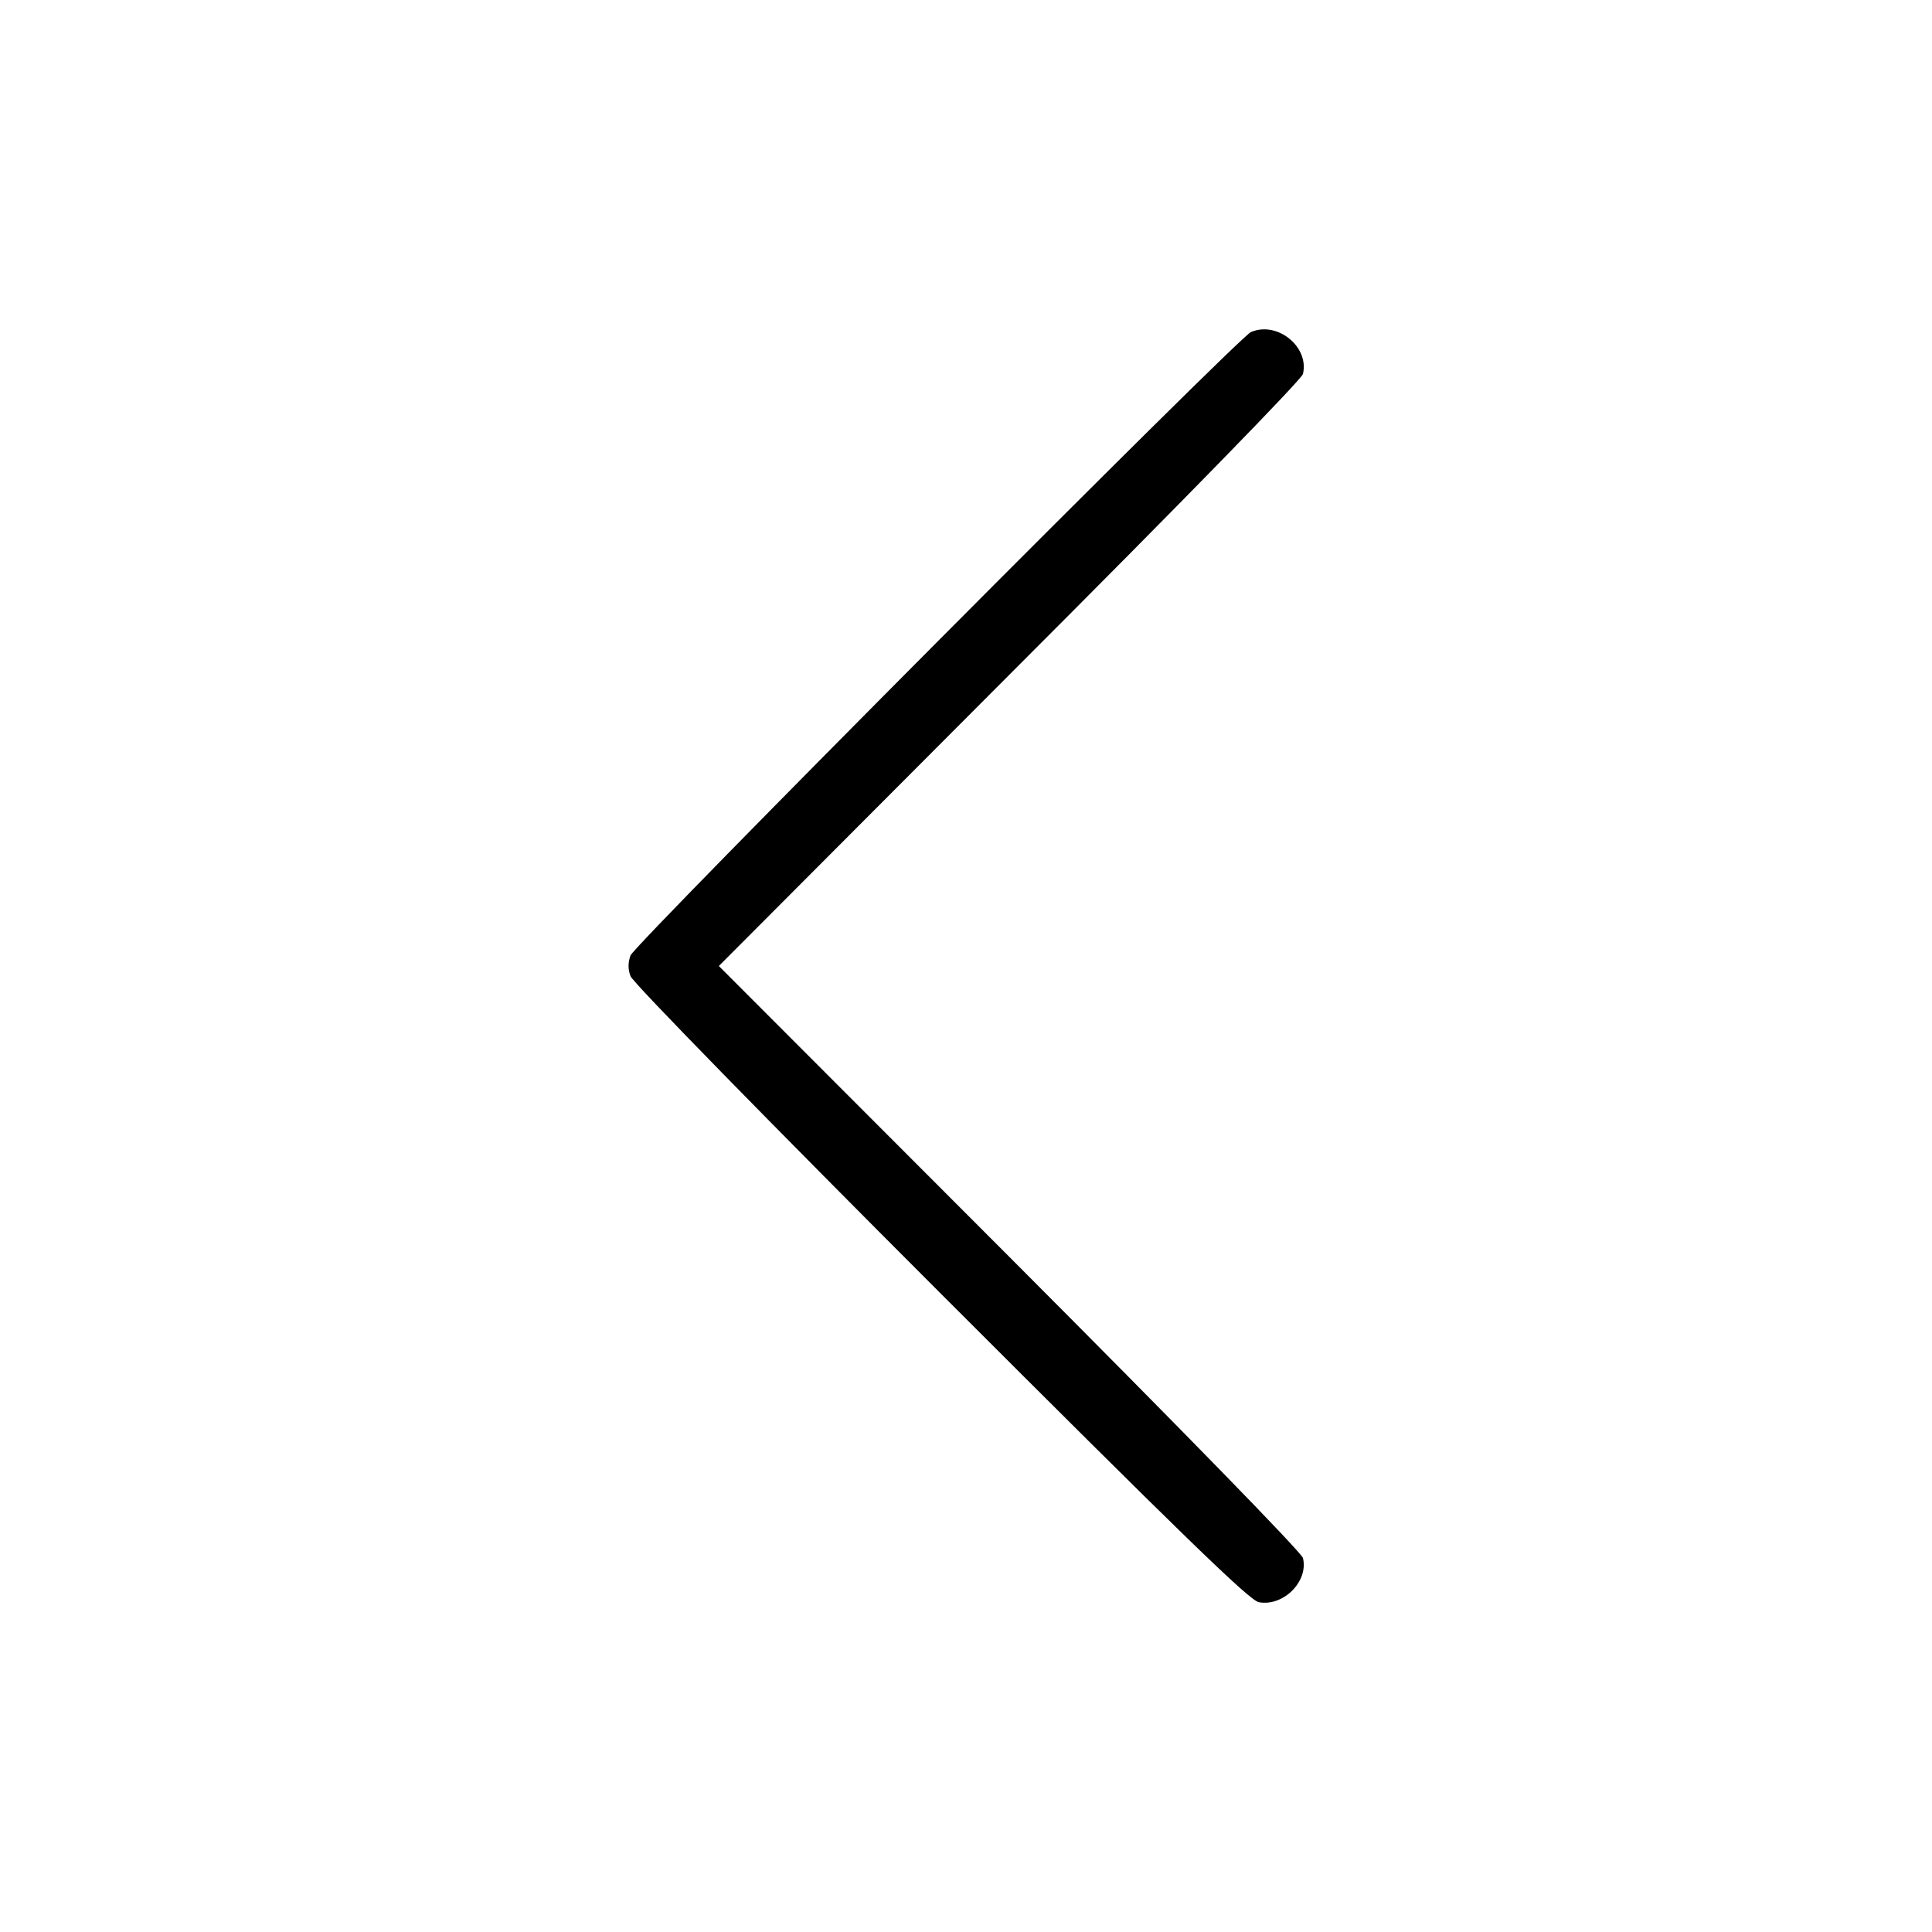 <?xml version="1.0" standalone="no"?>
<!DOCTYPE svg PUBLIC "-//W3C//DTD SVG 20010904//EN"
 "http://www.w3.org/TR/2001/REC-SVG-20010904/DTD/svg10.dtd">
<svg version="1.0" xmlns="http://www.w3.org/2000/svg"
 width="512pt" height="512pt" viewBox="0 0 512 512"
 preserveAspectRatio="xMidYMid meet">

<g transform="translate(0,512) scale(0.1,-0.1)"
fill="#000000" stroke="none">
<path d="M3315 4240 c-33 -14 -1633 -1622 -1644 -1652 -7 -19 -7 -37 0 -55 5
-16 375 -394 822 -841 647 -647 818 -813 843 -818 65 -12 132 55 117 117 -3
14 -319 338 -777 797 l-771 772 771 773 c458 458 774 782 777 796 17 72 -68
141 -138 111z"/>
</g>
</svg>
